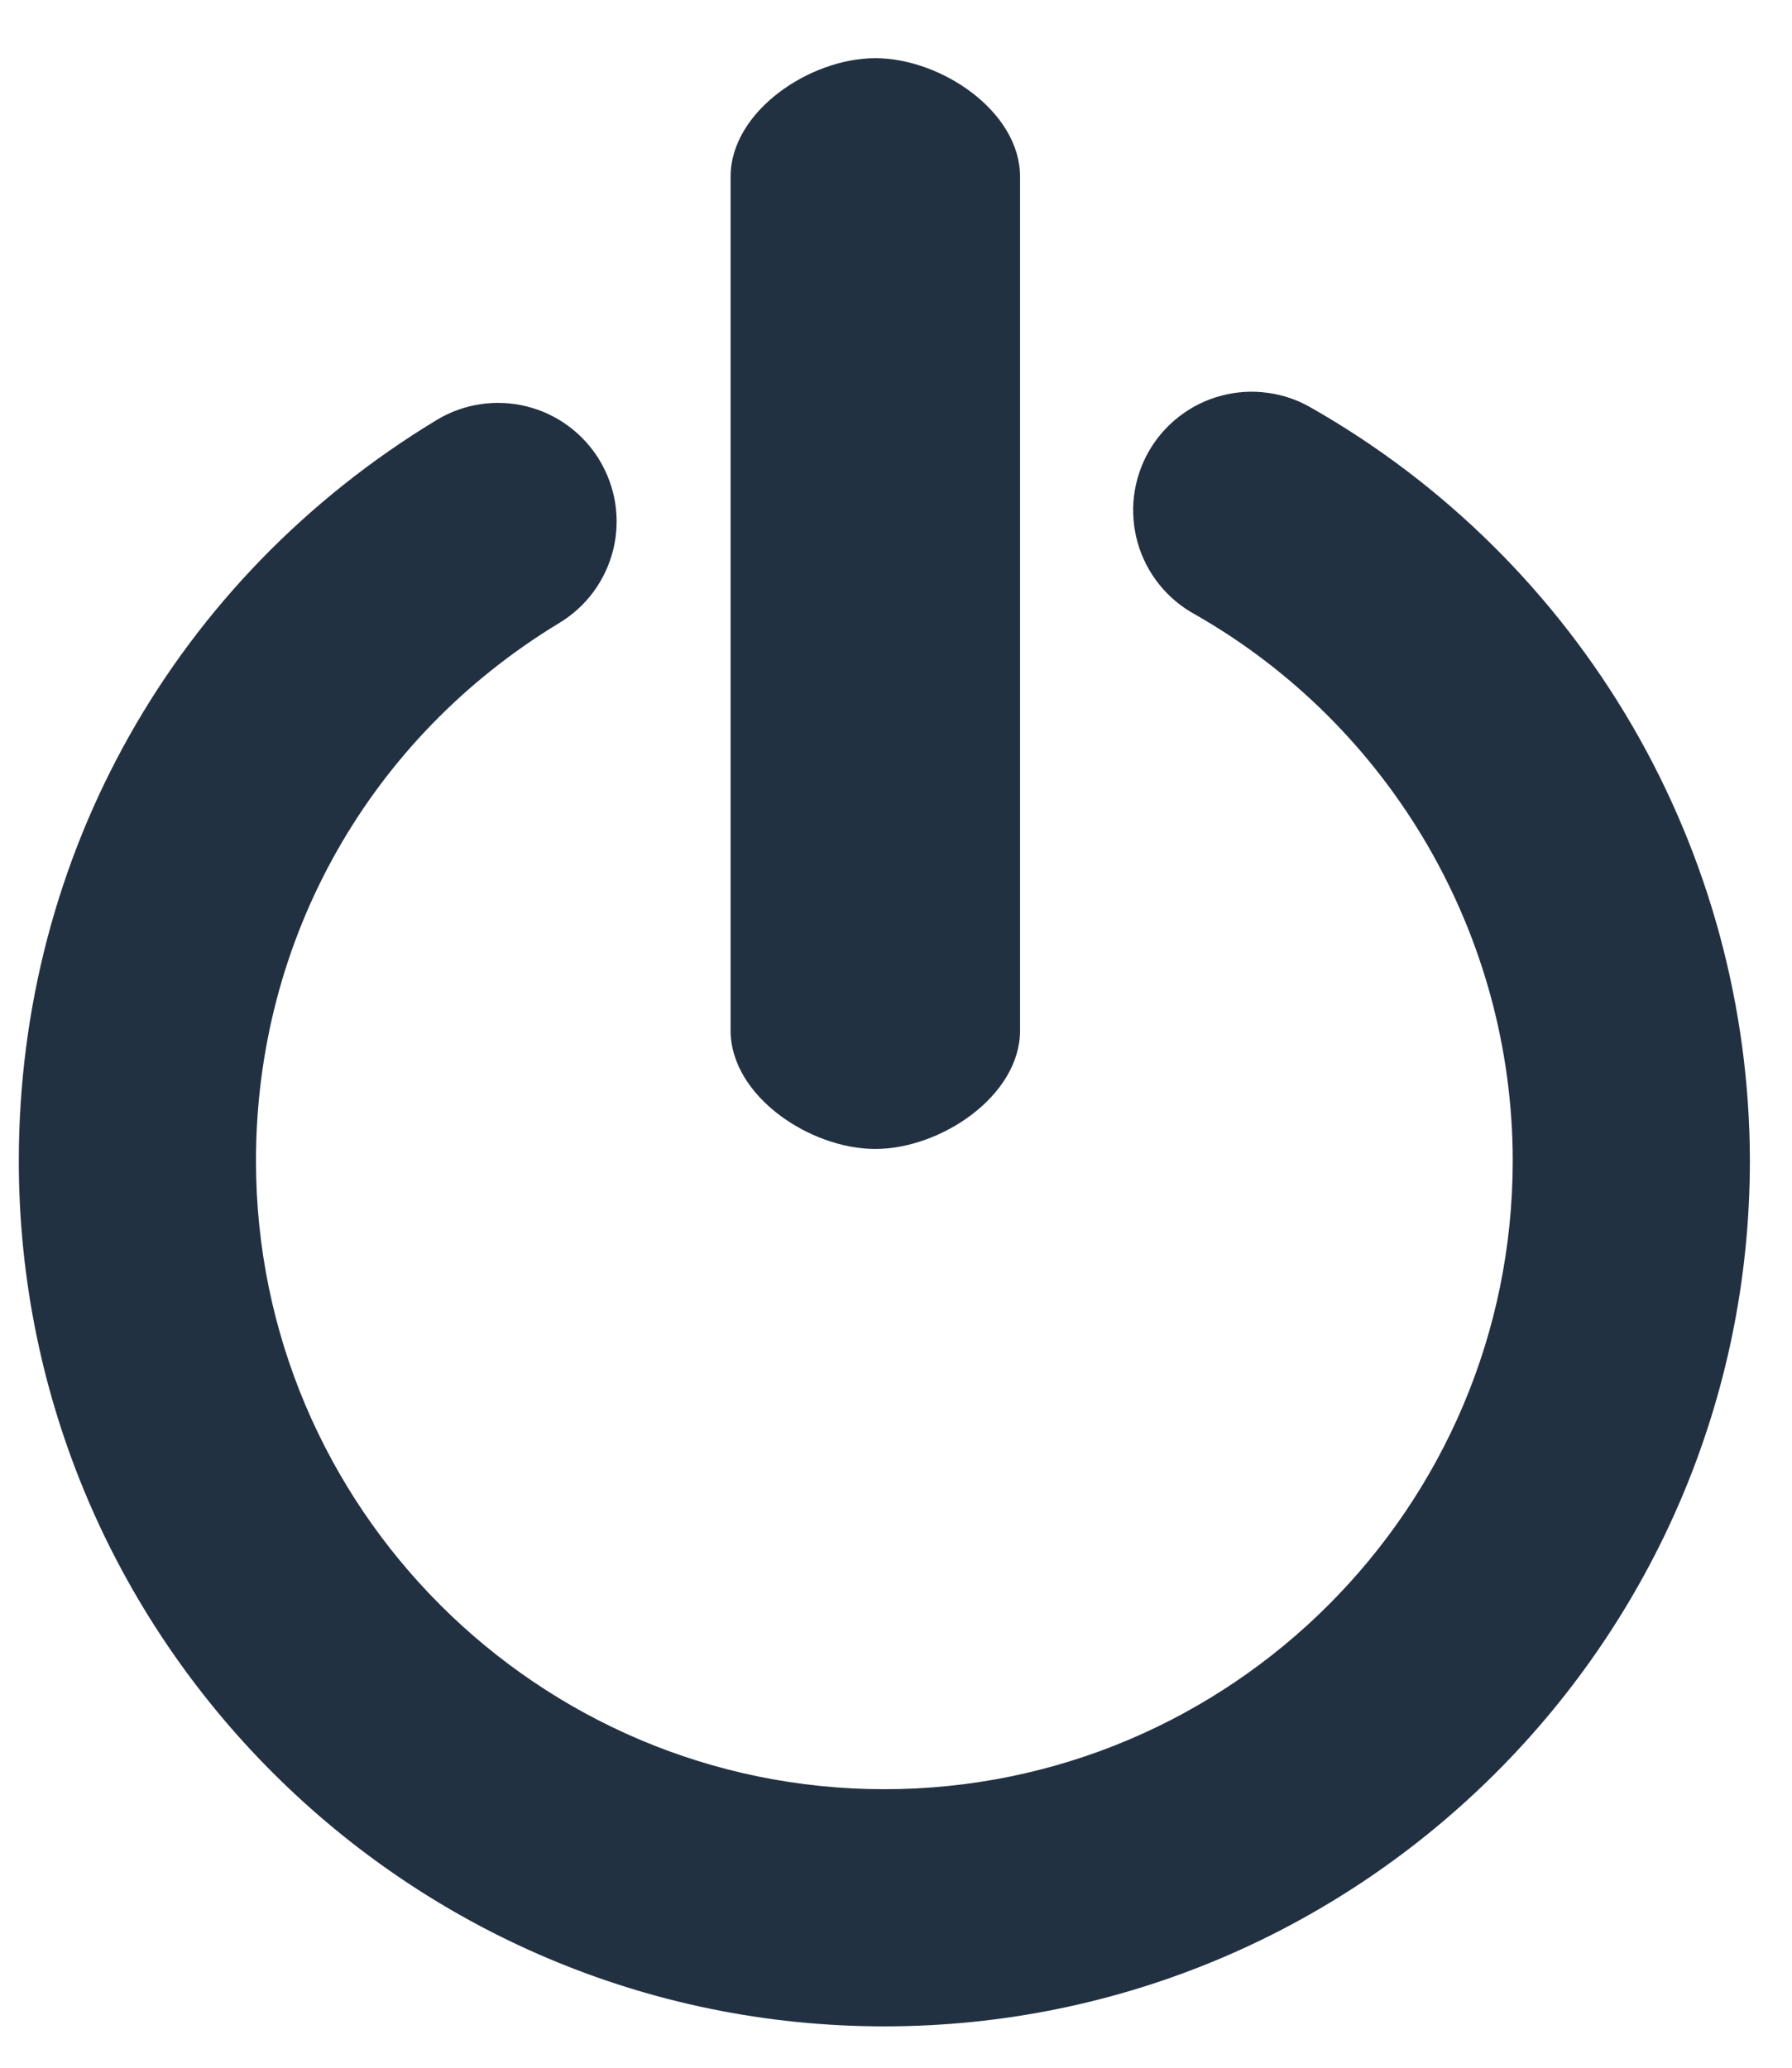<svg width="26" height="30" viewBox="0 0 26 30" fill="none" xmlns="http://www.w3.org/2000/svg">
<path d="M12.831 29.4C5.907 29.4 0.273 23.767 0.273 16.842C0.273 12.41 2.539 8.392 6.335 6.094C6.528 5.977 6.742 5.899 6.966 5.865C7.189 5.831 7.417 5.841 7.636 5.895C7.856 5.949 8.062 6.045 8.244 6.179C8.426 6.313 8.58 6.481 8.697 6.674C8.814 6.868 8.892 7.082 8.927 7.305C8.961 7.529 8.951 7.757 8.897 7.976C8.843 8.195 8.746 8.402 8.613 8.584C8.479 8.766 8.31 8.92 8.117 9.037C5.36 10.706 3.714 13.625 3.714 16.842C3.714 21.869 7.804 25.959 12.831 25.959C17.859 25.959 21.948 21.869 21.948 16.842C21.948 13.572 20.181 10.533 17.336 8.913C17.135 8.803 16.959 8.655 16.816 8.476C16.674 8.298 16.568 8.093 16.506 7.873C16.444 7.653 16.426 7.423 16.453 7.197C16.481 6.97 16.553 6.751 16.666 6.552C16.779 6.354 16.93 6.18 17.111 6.041C17.292 5.901 17.499 5.799 17.72 5.741C17.941 5.682 18.171 5.668 18.397 5.7C18.624 5.731 18.841 5.807 19.038 5.924C20.964 7.023 22.566 8.612 23.682 10.529C24.797 12.447 25.386 14.624 25.389 16.843C25.388 23.767 19.756 29.4 12.831 29.4ZM12.7 16.67C11.75 16.67 10.6 15.9 10.6 14.95V2.564C10.6 1.615 11.75 0.844 12.7 0.844C13.65 0.844 14.8 1.615 14.8 2.564V14.95C14.8 15.9 13.65 16.67 12.7 16.67Z" fill="#223142"/>
</svg>
